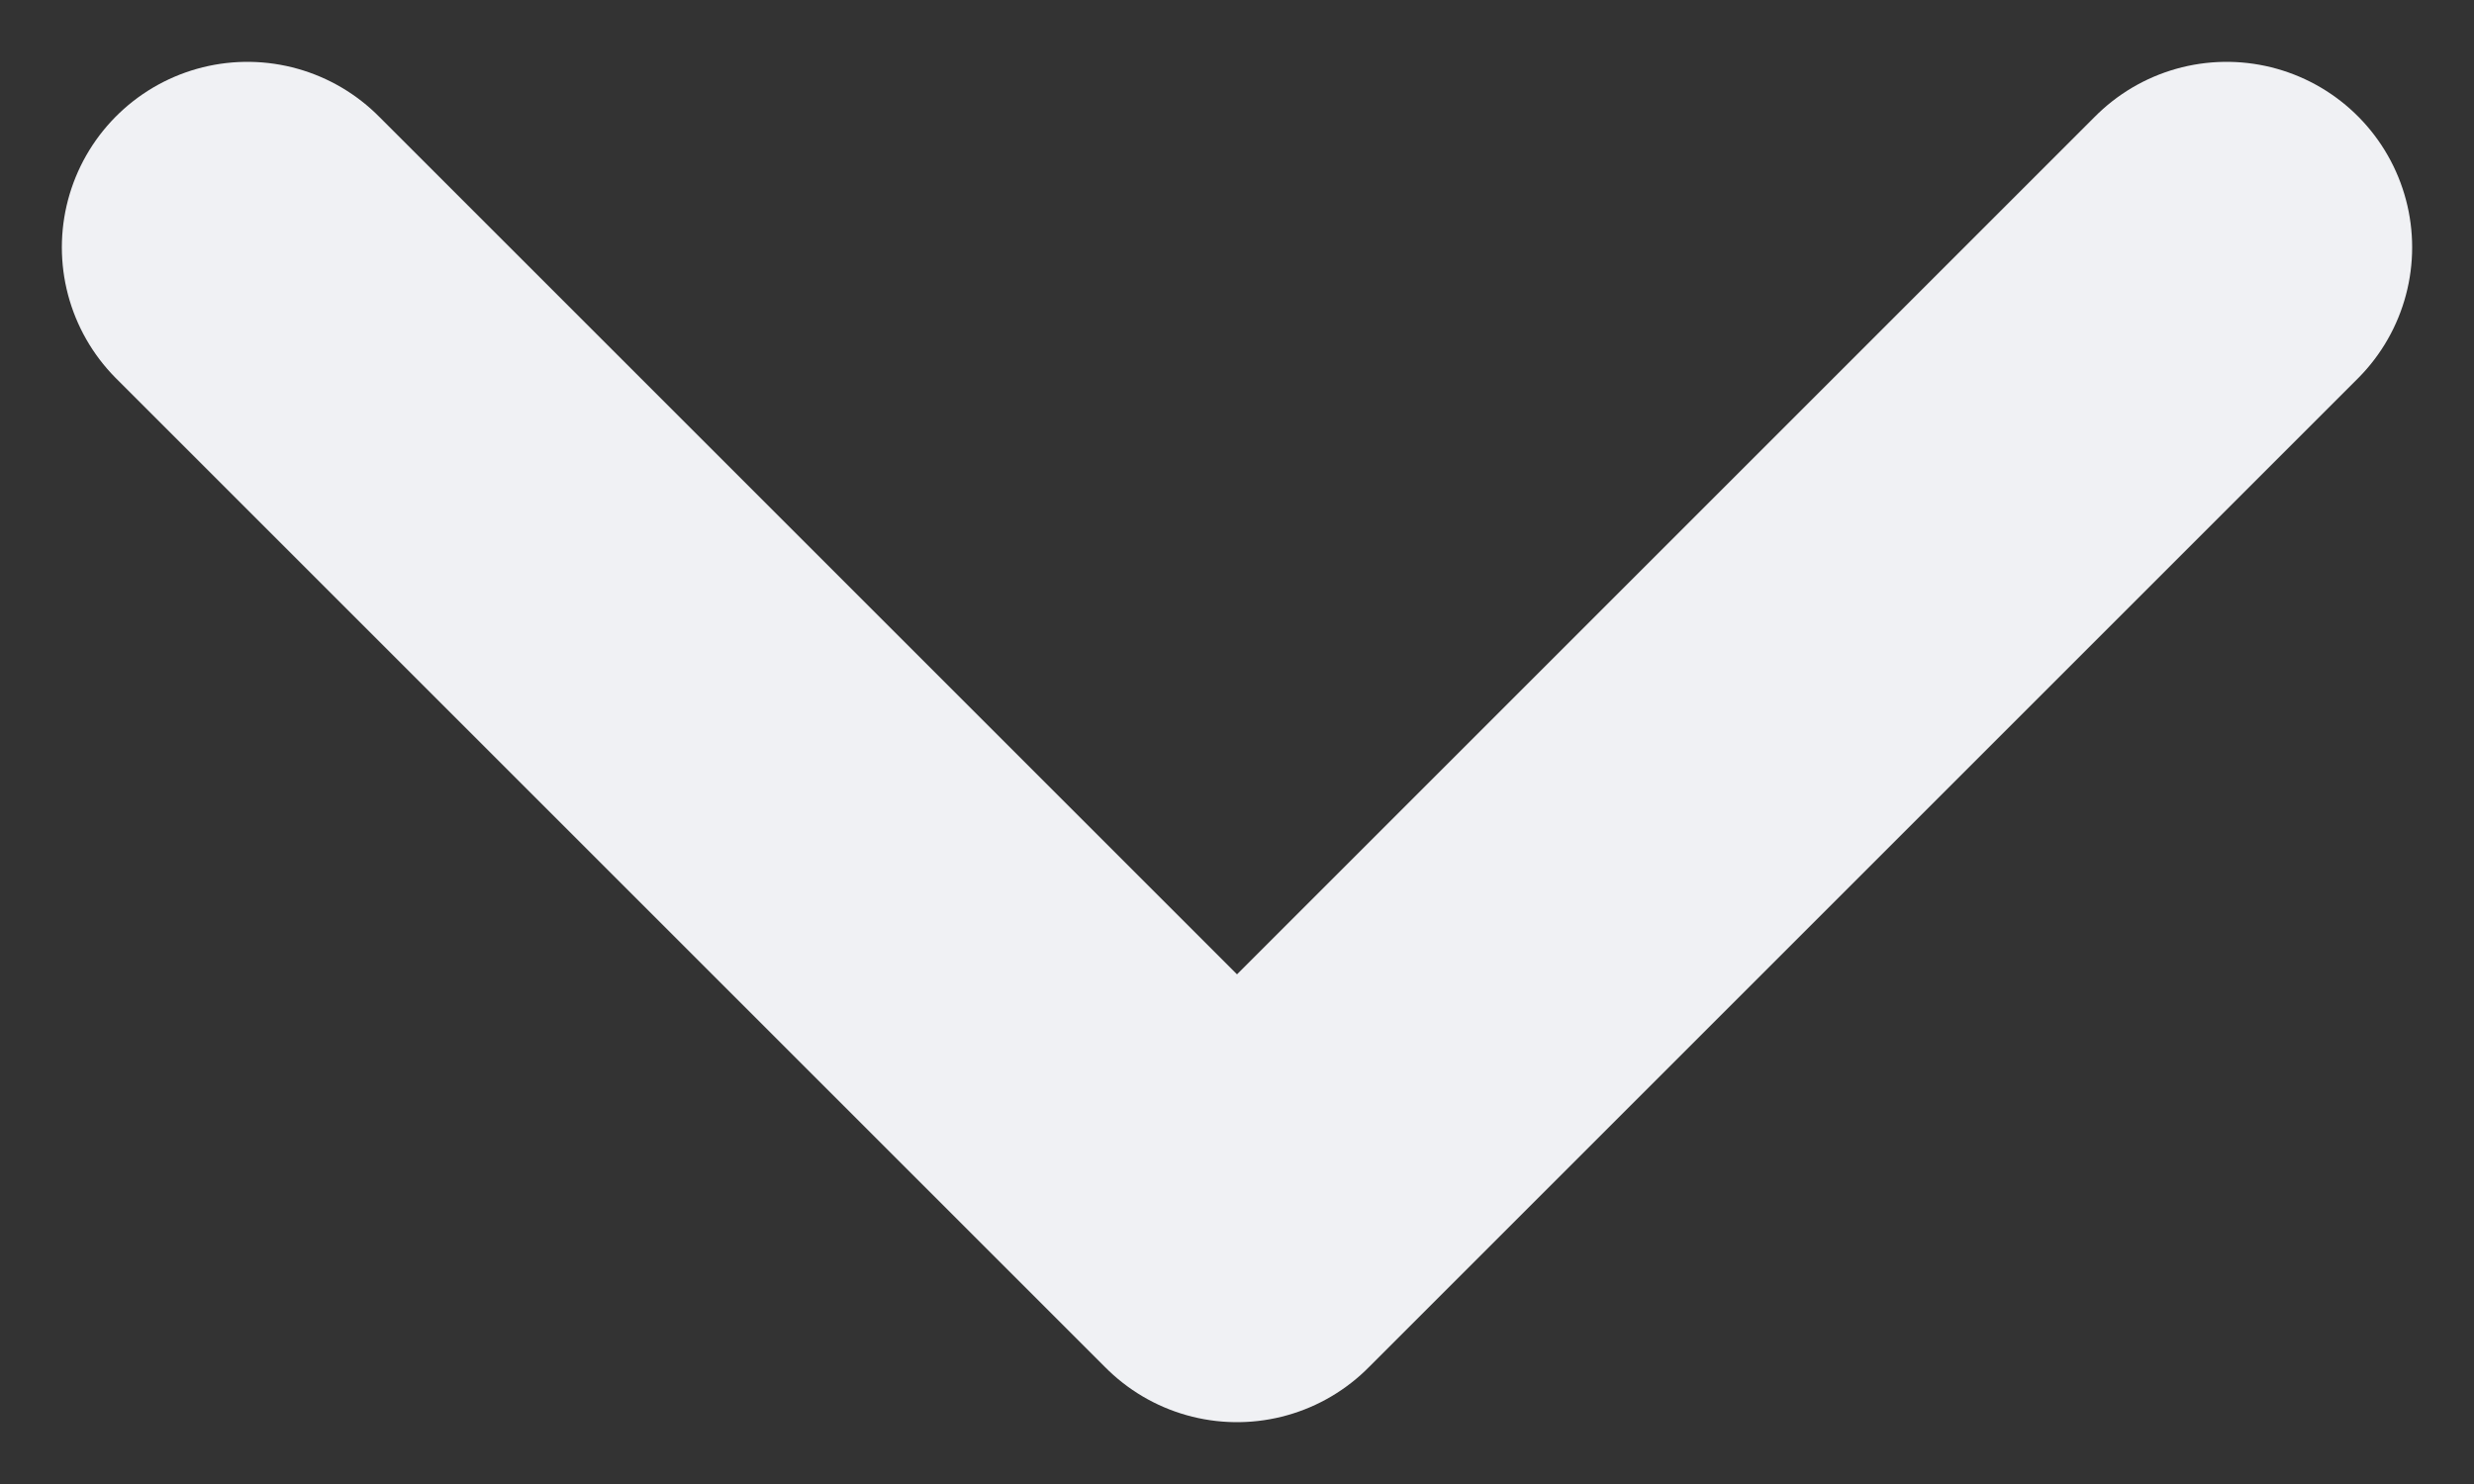 <svg width="10" height="6" viewBox="0 0 10 6" fill="none" xmlns="http://www.w3.org/2000/svg">
<rect x="0" y="0" width="10" height="6" fill="#333333" stroke="none"/>
<path d="M1 1L5 5L9 1" stroke="#F0F1F4" stroke-width="1.5" stroke-linecap="round" stroke-linejoin="round"/>
</svg>
